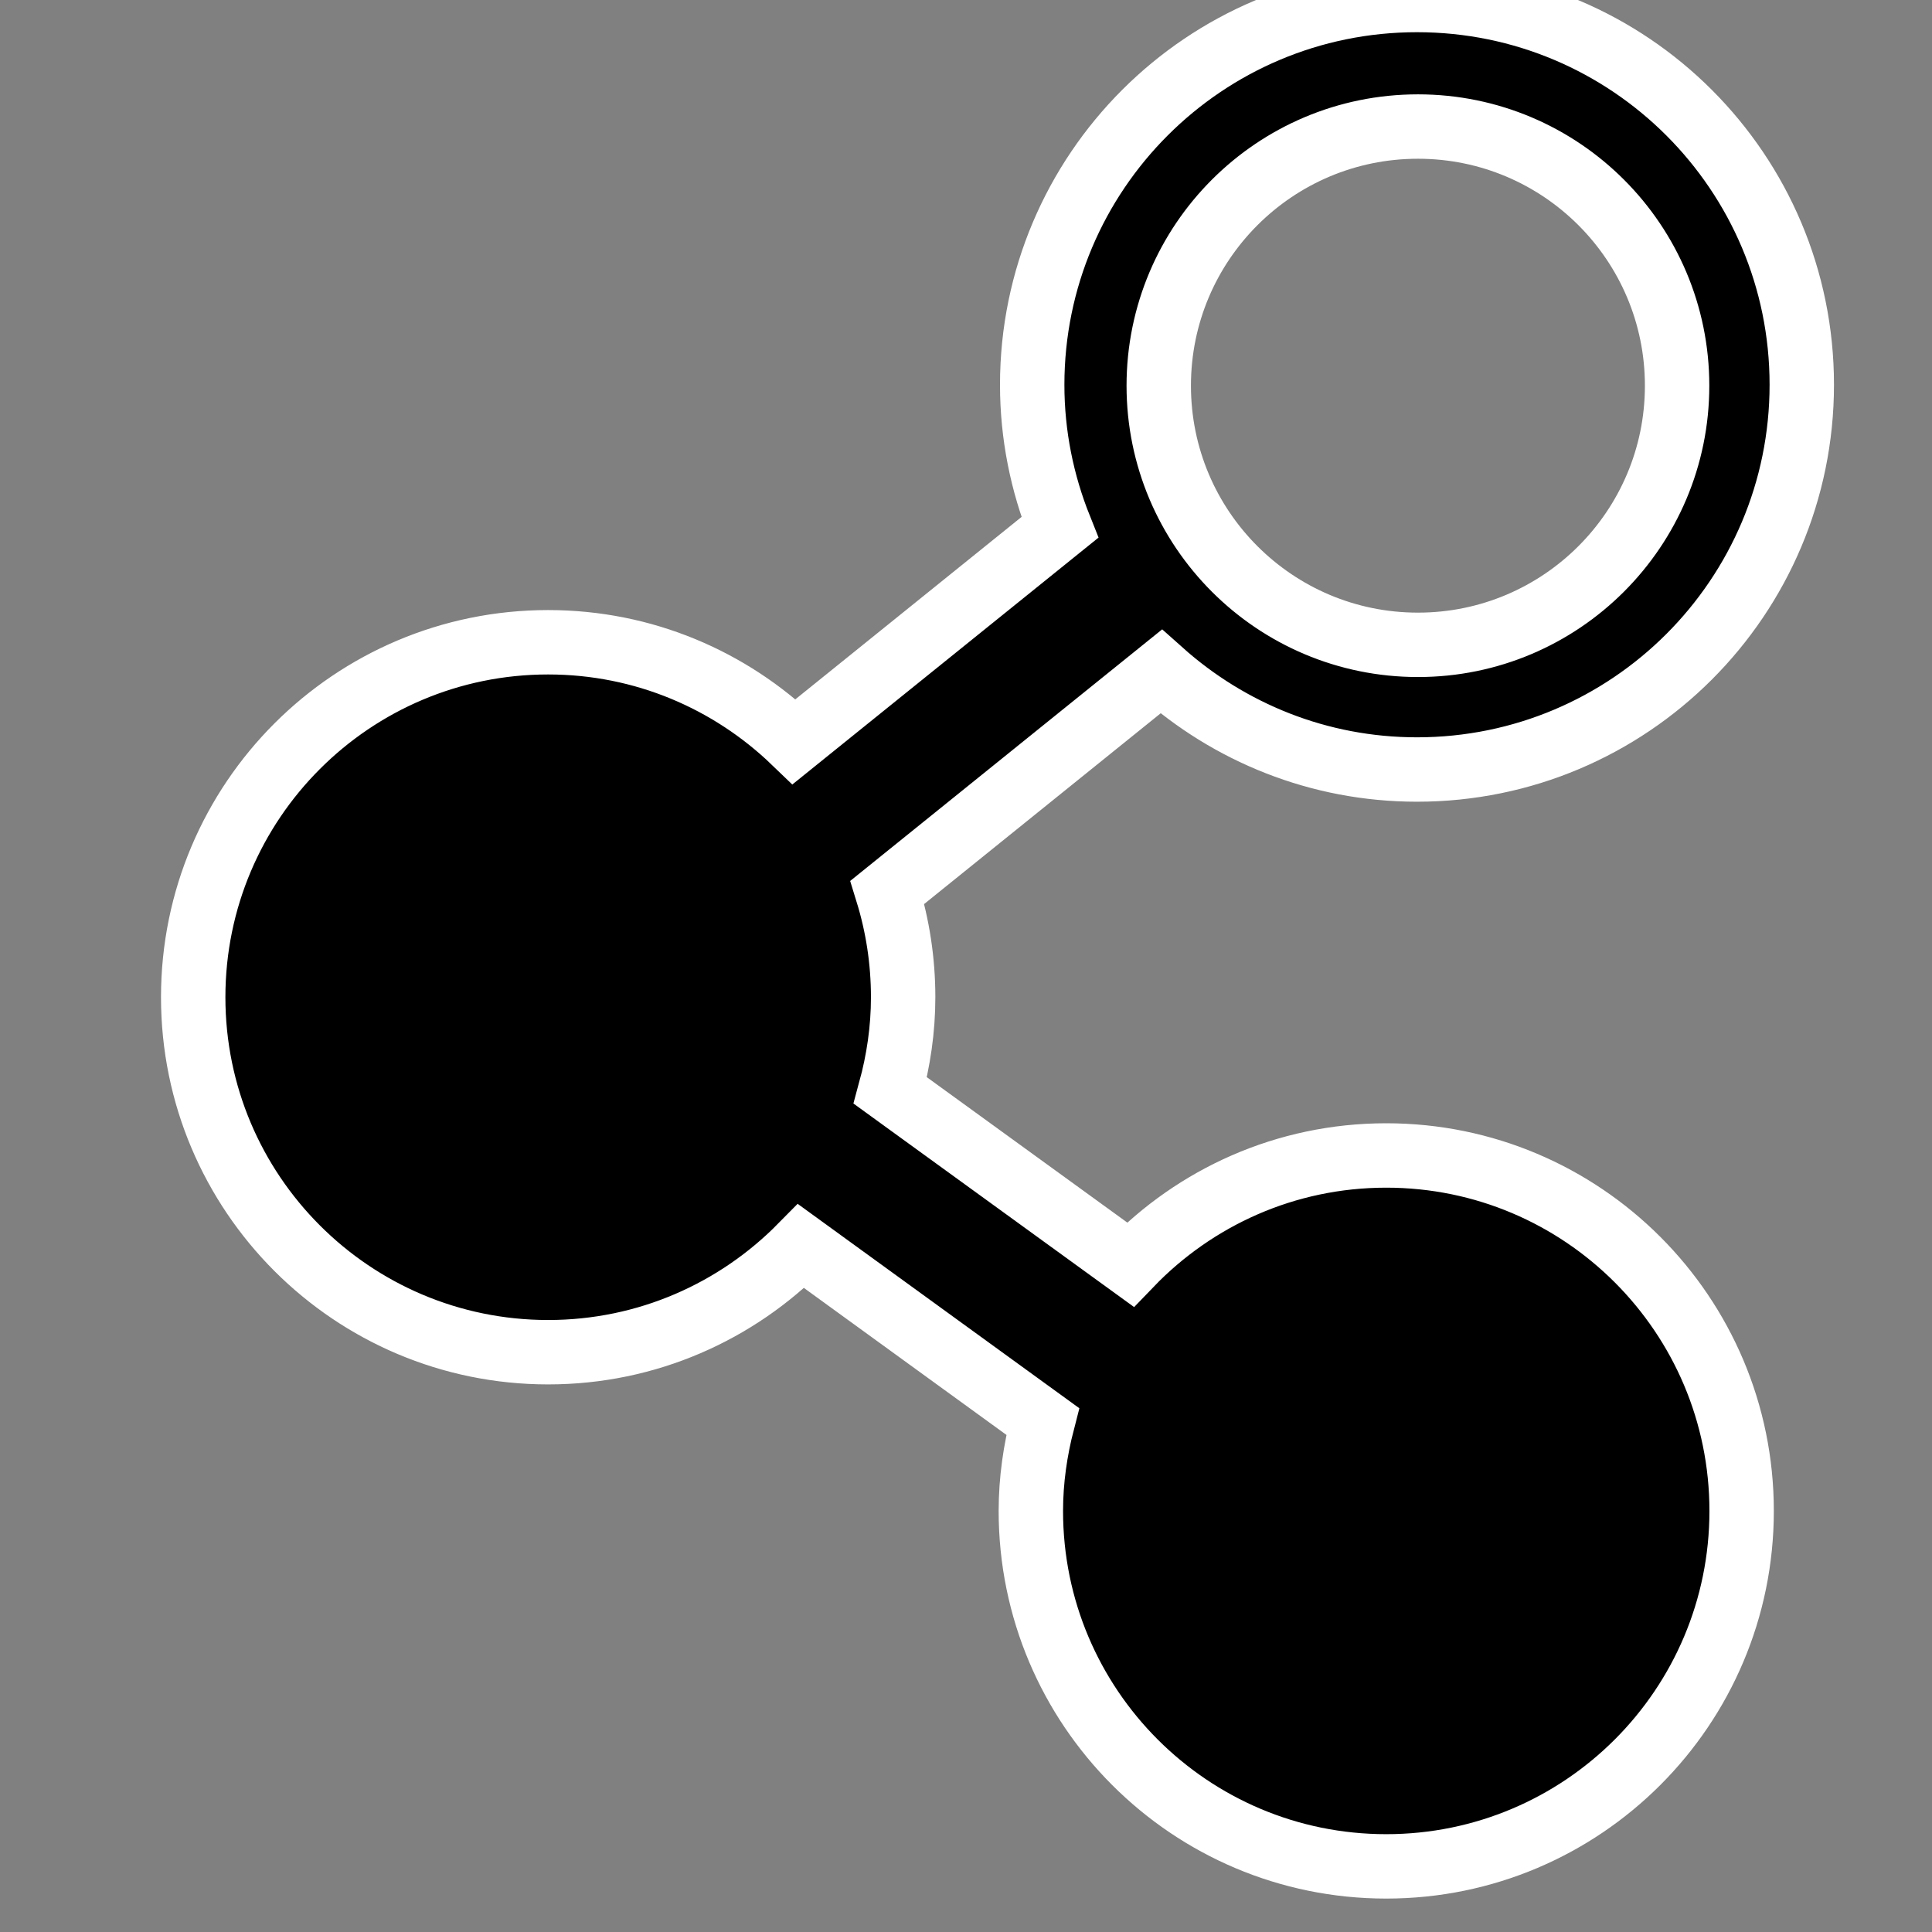 <?xml version="1.0" encoding="utf-8"?>
<!-- Generator: Adobe Illustrator 14.0.0, SVG Export Plug-In . SVG Version: 6.00 Build 43363)  -->
<!DOCTYPE svg PUBLIC "-//W3C//DTD SVG 1.1//EN" "http://www.w3.org/Graphics/SVG/1.1/DTD/svg11.dtd">
<svg version="1.1" id="图层_1" xmlns="http://www.w3.org/2000/svg" xmlns:xlink="http://www.w3.org/1999/xlink" x="0px" y="0px"
	 width="30px" height="30px" viewBox="0 0 30 30" enable-background="new 0 0 30 30" xml:space="preserve">
<rect x="0" y="0" width="30" height="30" fill="#808080" stroke="none"/>
<g>
	<g>
		<path d="M21.525,17.942c-1.562,0-2.969,0.651-3.973,1.694l-3.727-2.703c0.126-0.462,0.199-0.946,0.199-1.448
			c0-0.567-0.086-1.114-0.245-1.629l4.251-3.428c1.056,0.943,2.445,1.521,3.973,1.521c3.3,0,5.975-2.675,5.975-5.975
			S25.303,0,22.003,0s-5.975,2.675-5.975,5.975c0,0.784,0.155,1.53,0.429,2.215l-4.125,3.326c-0.991-0.954-2.335-1.543-3.82-1.543
			C5.468,9.973,3,12.44,3,15.485c0,3.044,2.468,5.512,5.512,5.512c1.539,0,2.928-0.632,3.928-1.647l3.751,2.722
			c-0.115,0.444-0.184,0.909-0.184,1.39c0,3.048,2.471,5.519,5.518,5.519c3.048,0,5.519-2.471,5.519-5.519
			S24.573,17.942,21.525,17.942z M22.018,1.965c2.223,0,4.024,1.802,4.024,4.024s-1.802,4.024-4.024,4.024
			c-2.224,0-4.025-1.802-4.025-4.024S19.794,1.965,22.018,1.965z"/>
	</g>
	<g>
		<path fill="none" stroke="#FFFFFF" d="M21.525,17.942c-1.562,0-2.969,0.651-3.973,1.694l-3.727-2.703
			c0.126-0.462,0.199-0.946,0.199-1.448c0-0.567-0.086-1.114-0.245-1.629l4.251-3.428c1.056,0.943,2.445,1.521,3.973,1.521
			c3.3,0,5.975-2.675,5.975-5.975S25.303,0,22.003,0s-5.975,2.675-5.975,5.975c0,0.784,0.155,1.53,0.429,2.215l-4.125,3.326
			c-0.991-0.954-2.335-1.543-3.82-1.543C5.468,9.973,3,12.44,3,15.485c0,3.044,2.468,5.512,5.512,5.512
			c1.539,0,2.928-0.632,3.928-1.647l3.751,2.722c-0.115,0.444-0.184,0.909-0.184,1.39c0,3.048,2.471,5.519,5.518,5.519
			c3.048,0,5.519-2.471,5.519-5.519S24.573,17.942,21.525,17.942z M22.018,1.965c2.223,0,4.024,1.802,4.024,4.024
			s-1.802,4.024-4.024,4.024c-2.224,0-4.025-1.802-4.025-4.024S19.794,1.965,22.018,1.965z"/>
	</g>
</g>
</svg>
